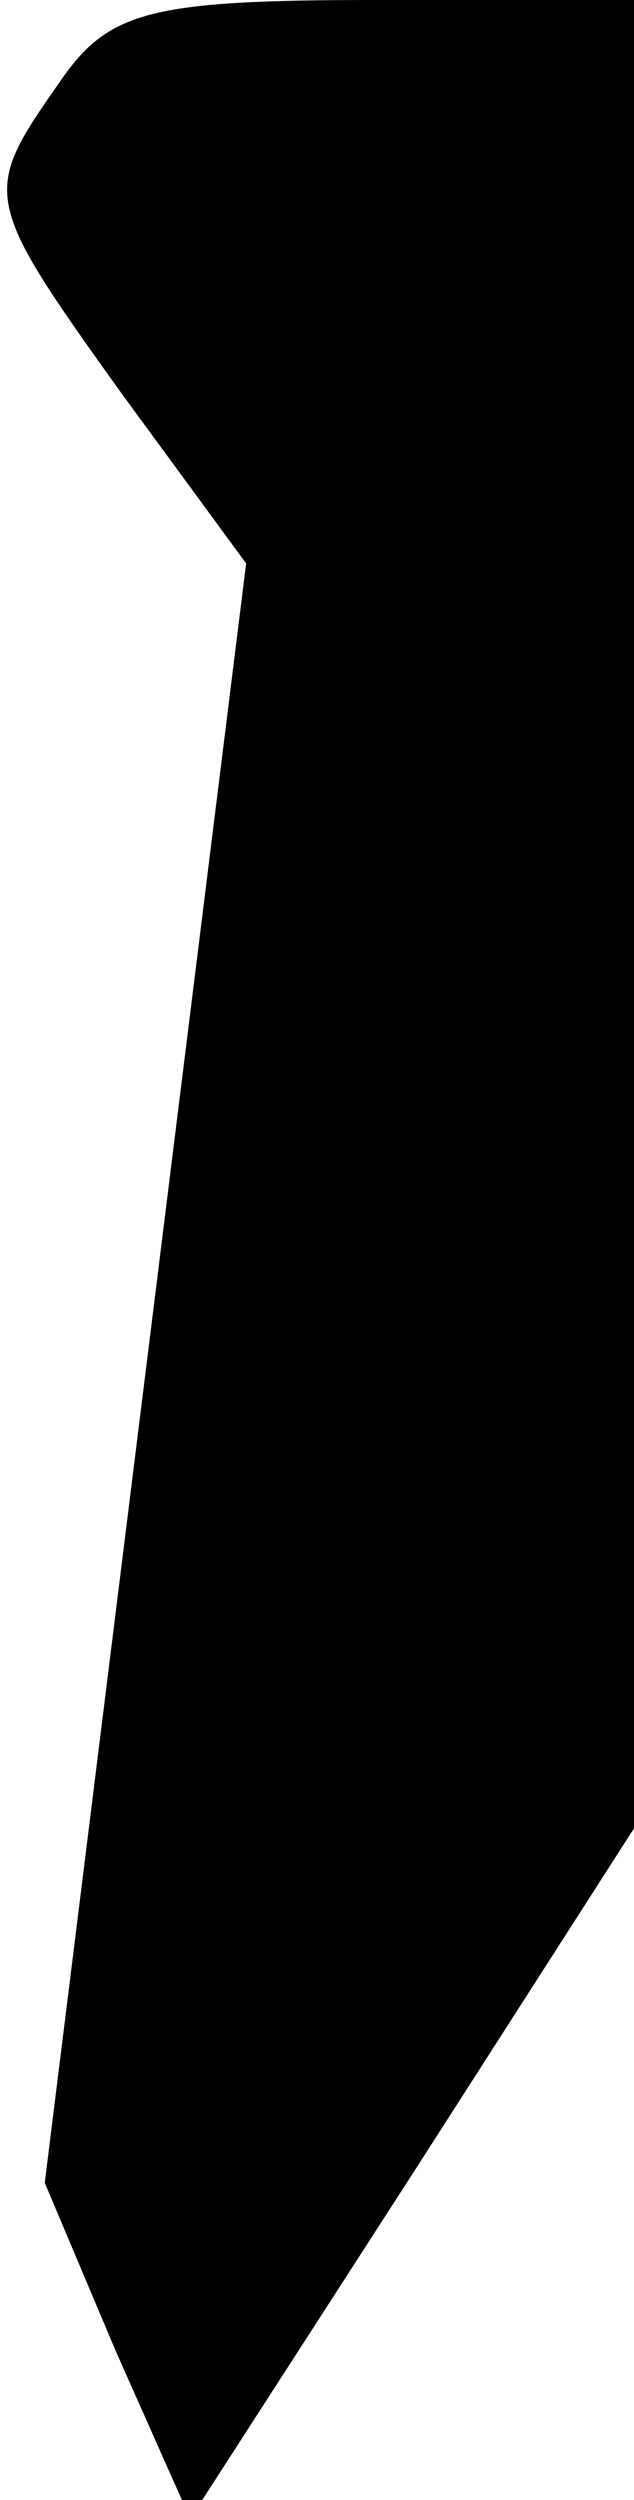 <?xml version="1.0" standalone="no"?>
<!DOCTYPE svg PUBLIC "-//W3C//DTD SVG 20010904//EN"
 "http://www.w3.org/TR/2001/REC-SVG-20010904/DTD/svg10.dtd">
<svg version="1.0" xmlns="http://www.w3.org/2000/svg"
 width="17pt" height="67pt" viewBox="0 0 17 67"
 preserveAspectRatio="xMidYMid meet">
<g transform="translate(0,67) scale(0.1,-0.1)"
fill="#000000" stroke="none">
<path fill="#000000" stroke="none" d="M16 648 c-21 -30 -21 -31 17 -84 l33
-45 -27 -217 -27 -217 19 -45 20 -45 60 93 59 92 0 245 0 245 -69 0 c-61 0
-72 -3 -85 -22z"/>
</g>
</svg>
